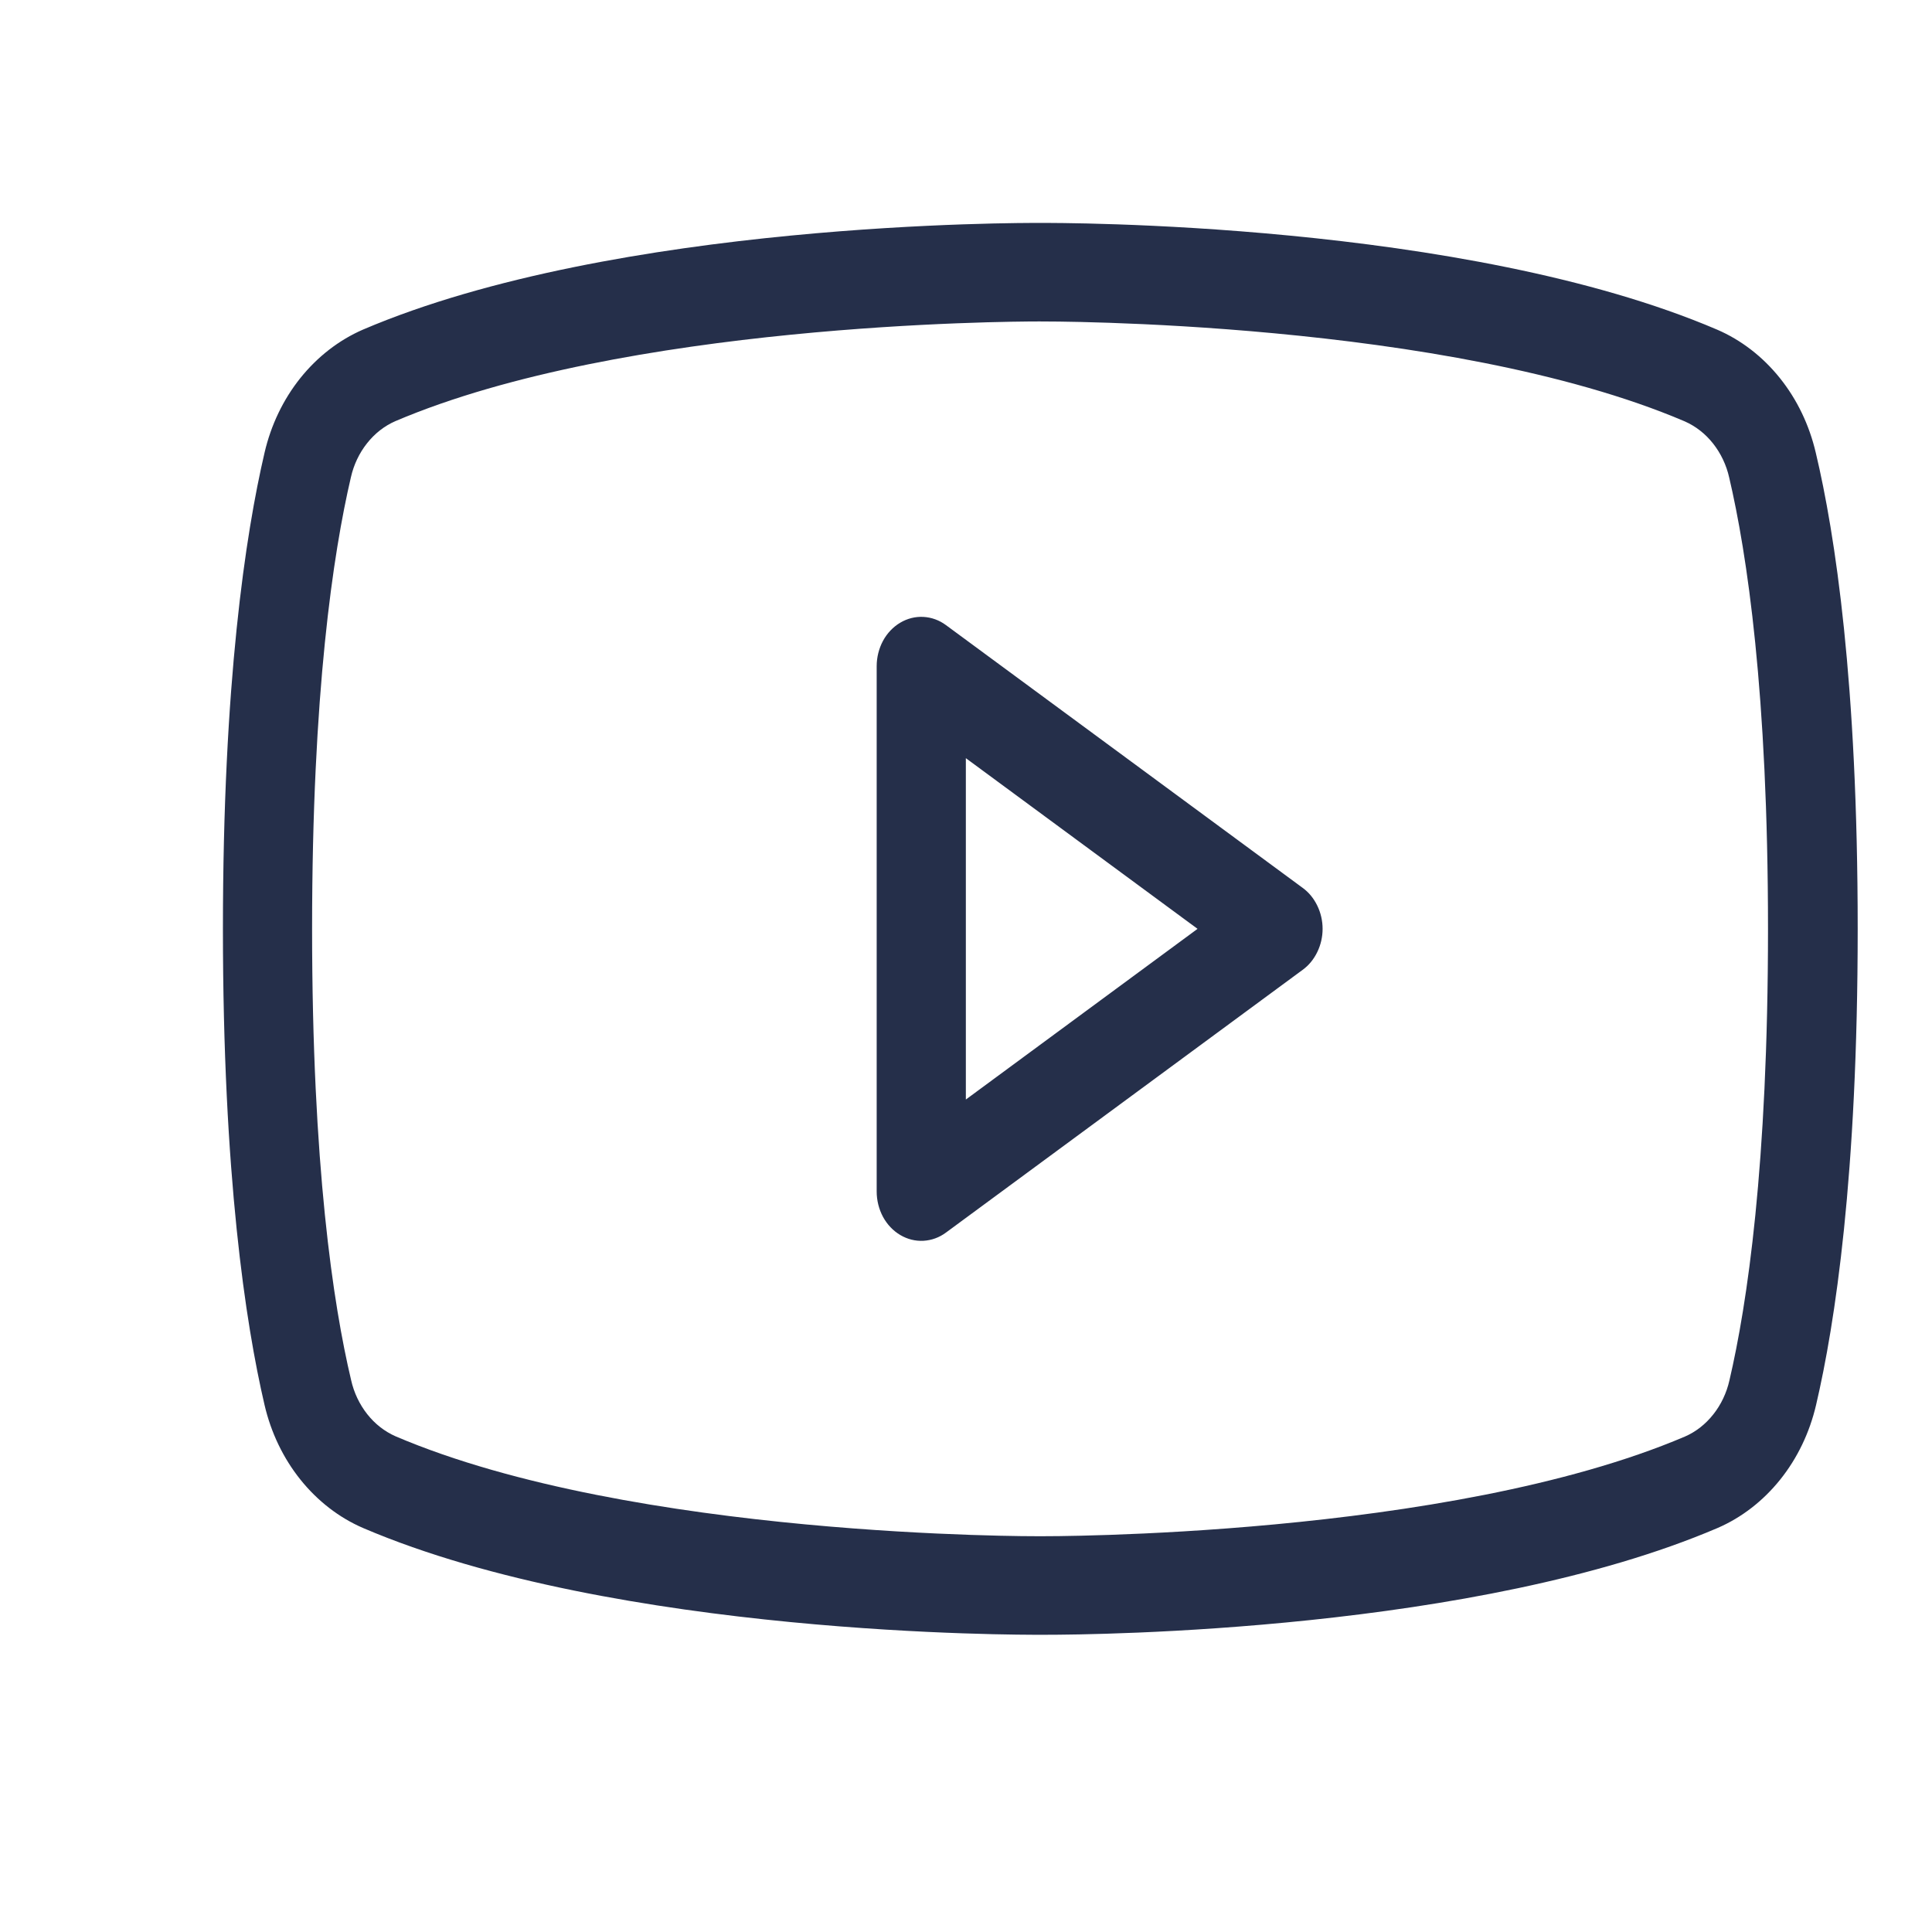 <svg width="26" height="26" viewBox="0 0 26 26" fill="none" xmlns="http://www.w3.org/2000/svg">
<path d="M17.53 11.948L12.731 8.413C12.641 8.346 12.536 8.308 12.427 8.302C12.319 8.296 12.211 8.323 12.115 8.38C12.019 8.437 11.939 8.521 11.883 8.624C11.828 8.727 11.798 8.845 11.798 8.965V16.035C11.798 16.155 11.828 16.273 11.883 16.376C11.939 16.479 12.019 16.563 12.115 16.62C12.211 16.677 12.319 16.704 12.427 16.698C12.536 16.692 12.641 16.654 12.731 16.587L17.53 13.052C17.613 12.992 17.68 12.91 17.727 12.813C17.774 12.717 17.799 12.609 17.799 12.5C17.799 12.391 17.774 12.283 17.727 12.187C17.68 12.09 17.613 12.008 17.53 11.948ZM12.998 14.797V10.203L16.116 12.5L12.998 14.797ZM24.436 6.093C24.349 5.72 24.184 5.376 23.953 5.088C23.722 4.8 23.433 4.576 23.108 4.436C19.697 2.977 14.225 3 13.998 3C13.771 3 8.299 2.977 4.884 4.436C4.56 4.577 4.272 4.801 4.041 5.089C3.811 5.377 3.646 5.721 3.56 6.093C3.305 7.186 3 9.186 3 12.5C3 15.814 3.305 17.814 3.56 18.907C3.647 19.28 3.812 19.624 4.043 19.912C4.274 20.2 4.563 20.424 4.888 20.564C8.299 22.023 13.77 22 13.998 22H14.069C14.76 22 19.868 21.951 23.112 20.564C23.437 20.424 23.726 20.2 23.957 19.912C24.188 19.624 24.353 19.28 24.44 18.907C24.695 17.817 25 15.822 25 12.5C25 9.178 24.696 7.186 24.436 6.093ZM23.274 18.576C23.236 18.745 23.161 18.903 23.057 19.034C22.953 19.166 22.822 19.269 22.674 19.333C19.475 20.695 14.056 20.674 13.998 20.674C13.94 20.674 8.528 20.697 5.325 19.33C5.177 19.265 5.046 19.163 4.942 19.031C4.838 18.899 4.763 18.742 4.725 18.572C4.484 17.557 4.2 15.679 4.2 12.5C4.2 9.321 4.484 7.443 4.722 6.424C4.76 6.255 4.835 6.097 4.939 5.966C5.043 5.834 5.174 5.731 5.322 5.667C8.405 4.354 13.551 4.326 13.974 4.326H13.998C14.052 4.326 19.468 4.304 22.671 5.67C22.819 5.735 22.95 5.837 23.054 5.969C23.158 6.101 23.233 6.258 23.271 6.428C23.509 7.443 23.793 9.321 23.793 12.503C23.793 15.686 23.512 17.557 23.274 18.576Z" fill="#252F4A"/>
</svg>
